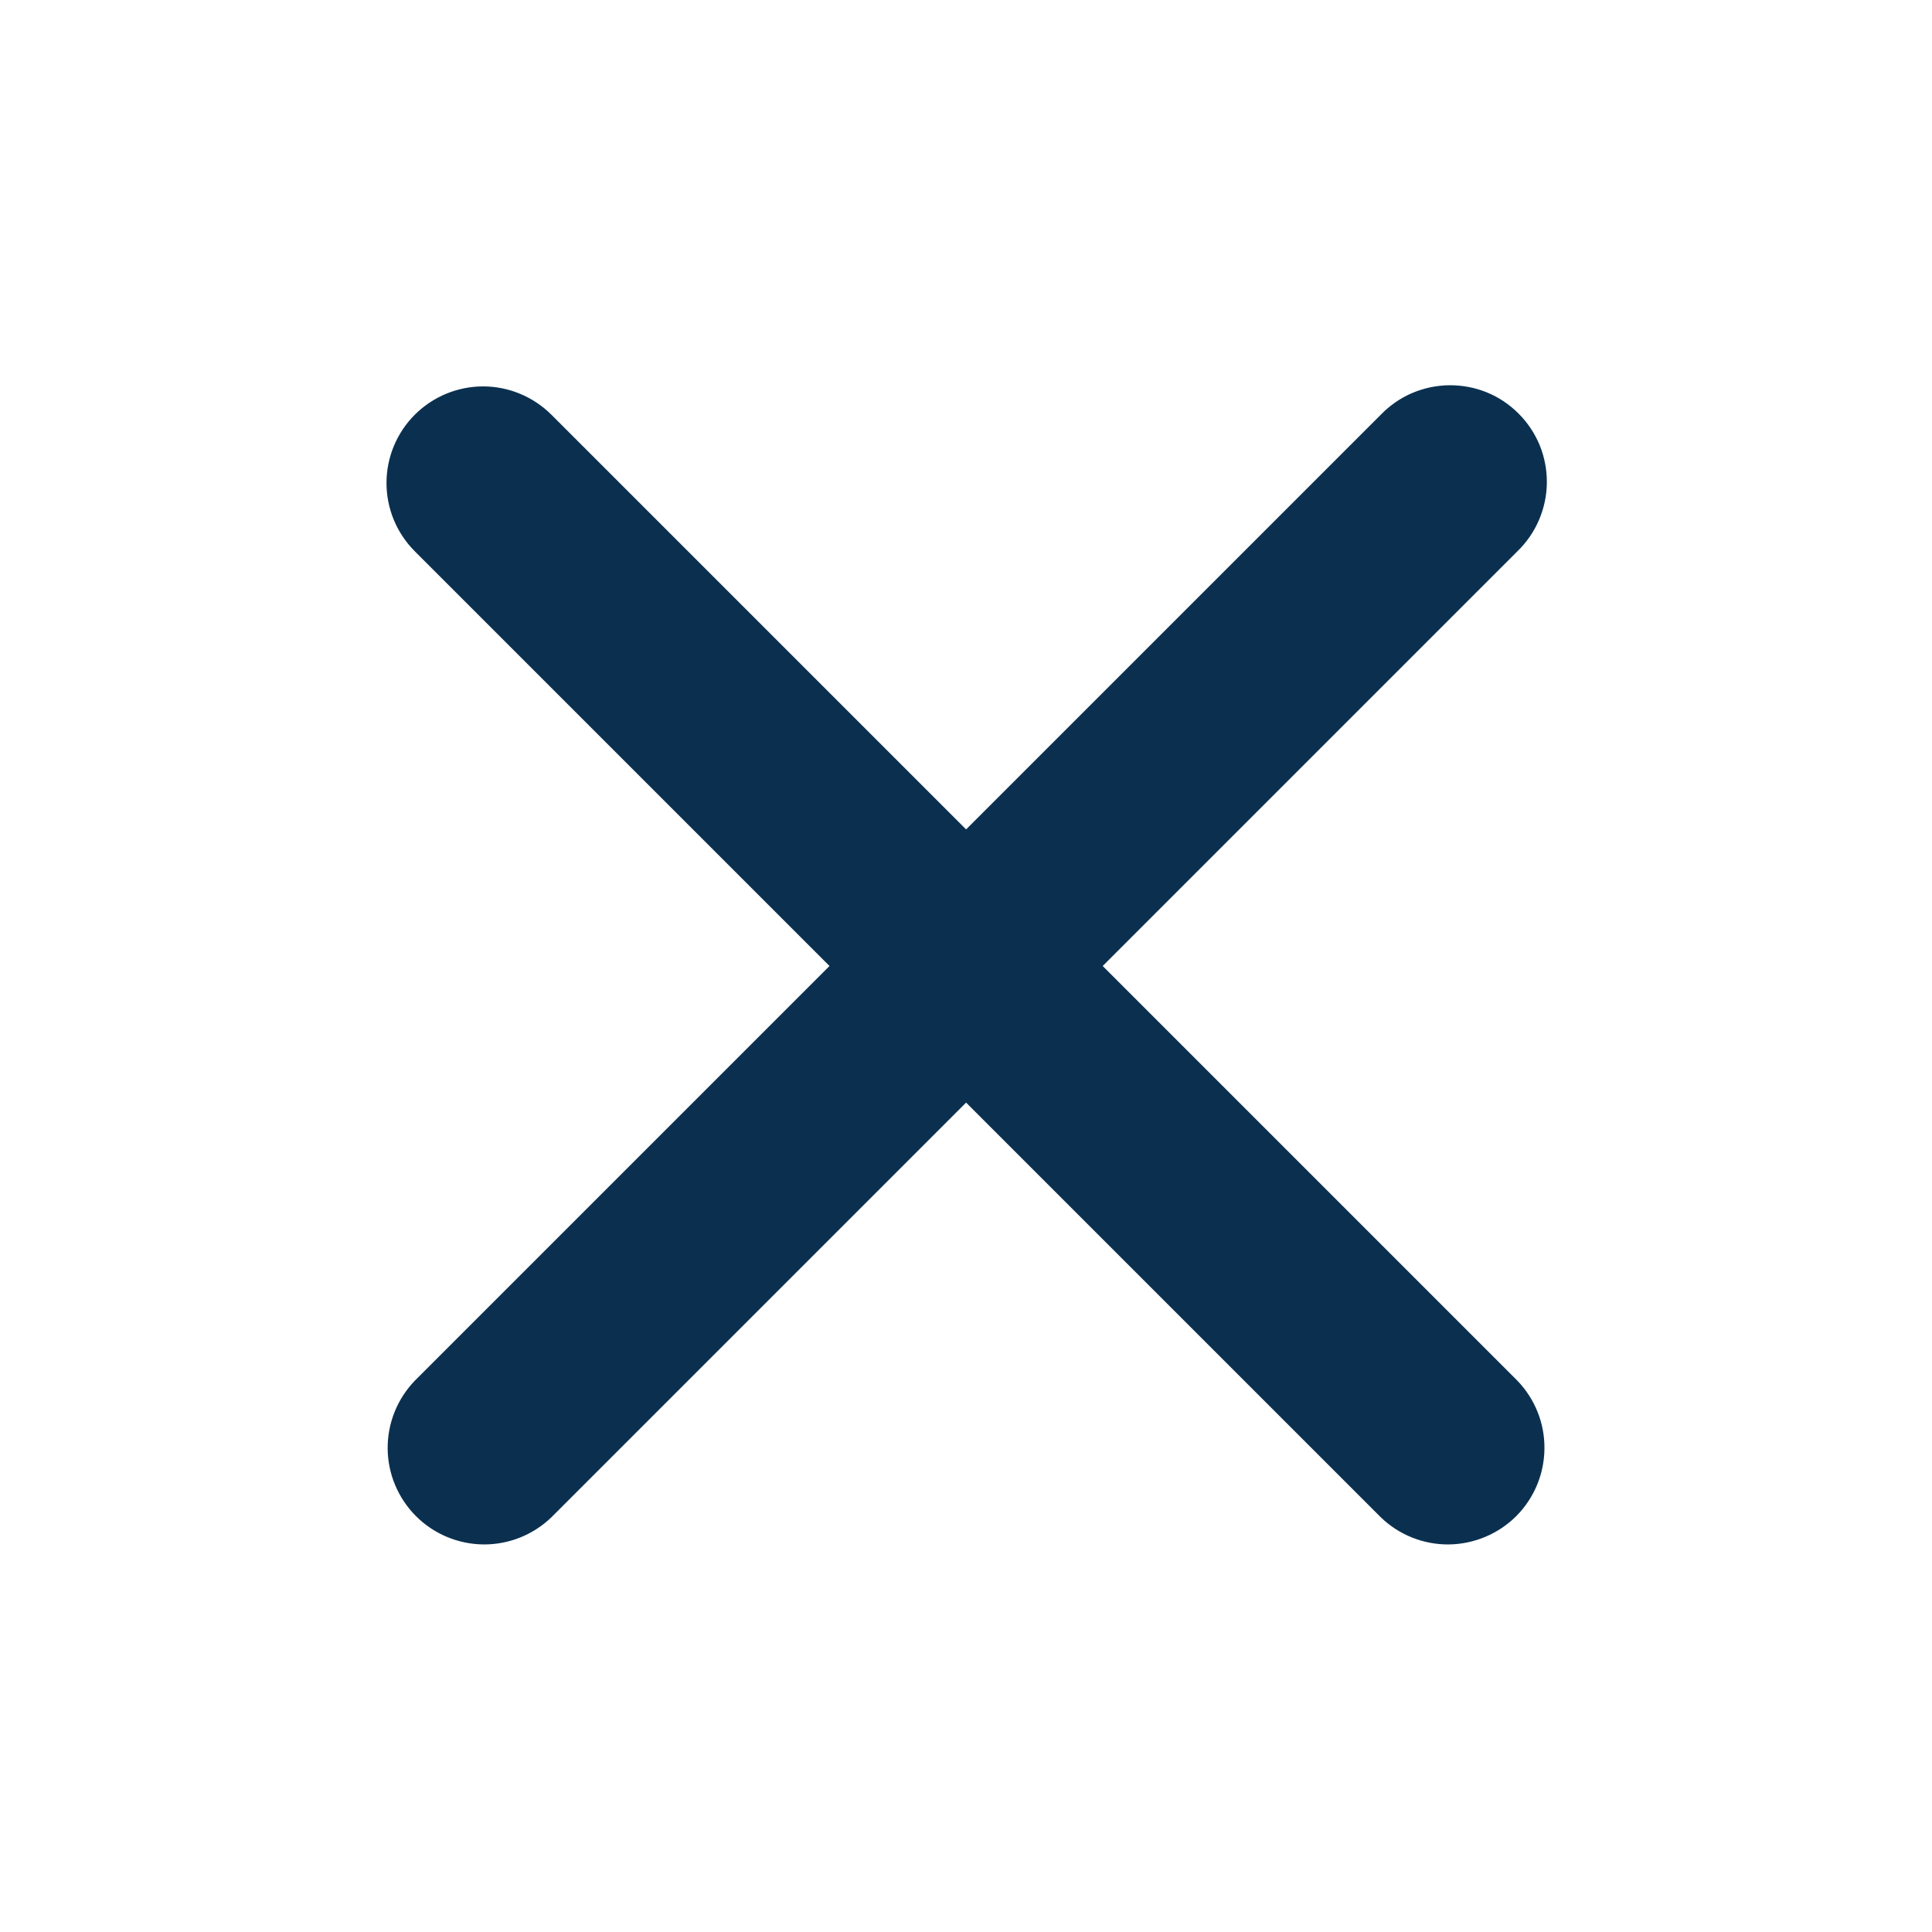 <svg width="20" height="20" viewBox="0 0 20 20" fill="none" xmlns="http://www.w3.org/2000/svg">
<path fill-rule="evenodd" clip-rule="evenodd" d="M4.294 4.293C4.481 4.106 4.736 4 5.001 4C5.266 4 5.52 4.106 5.708 4.293L10.001 8.586L14.294 4.293C14.386 4.198 14.496 4.121 14.618 4.069C14.74 4.017 14.872 3.989 15.004 3.988C15.137 3.987 15.269 4.012 15.392 4.062C15.515 4.112 15.626 4.187 15.72 4.281C15.814 4.375 15.888 4.486 15.939 4.609C15.989 4.732 16.014 4.864 16.013 4.996C16.012 5.129 15.984 5.26 15.932 5.382C15.88 5.504 15.803 5.615 15.708 5.707L11.415 10L15.708 14.293C15.89 14.482 15.991 14.734 15.988 14.996C15.986 15.259 15.881 15.509 15.696 15.695C15.51 15.88 15.259 15.985 14.997 15.988C14.735 15.99 14.482 15.889 14.294 15.707L10.001 11.414L5.708 15.707C5.519 15.889 5.267 15.99 5.004 15.988C4.742 15.985 4.491 15.88 4.306 15.695C4.121 15.509 4.015 15.259 4.013 14.996C4.011 14.734 4.112 14.482 4.294 14.293L8.587 10L4.294 5.707C4.106 5.519 4.001 5.265 4.001 5C4.001 4.735 4.106 4.481 4.294 4.293Z" fill="#0B304F"/>
</svg>
